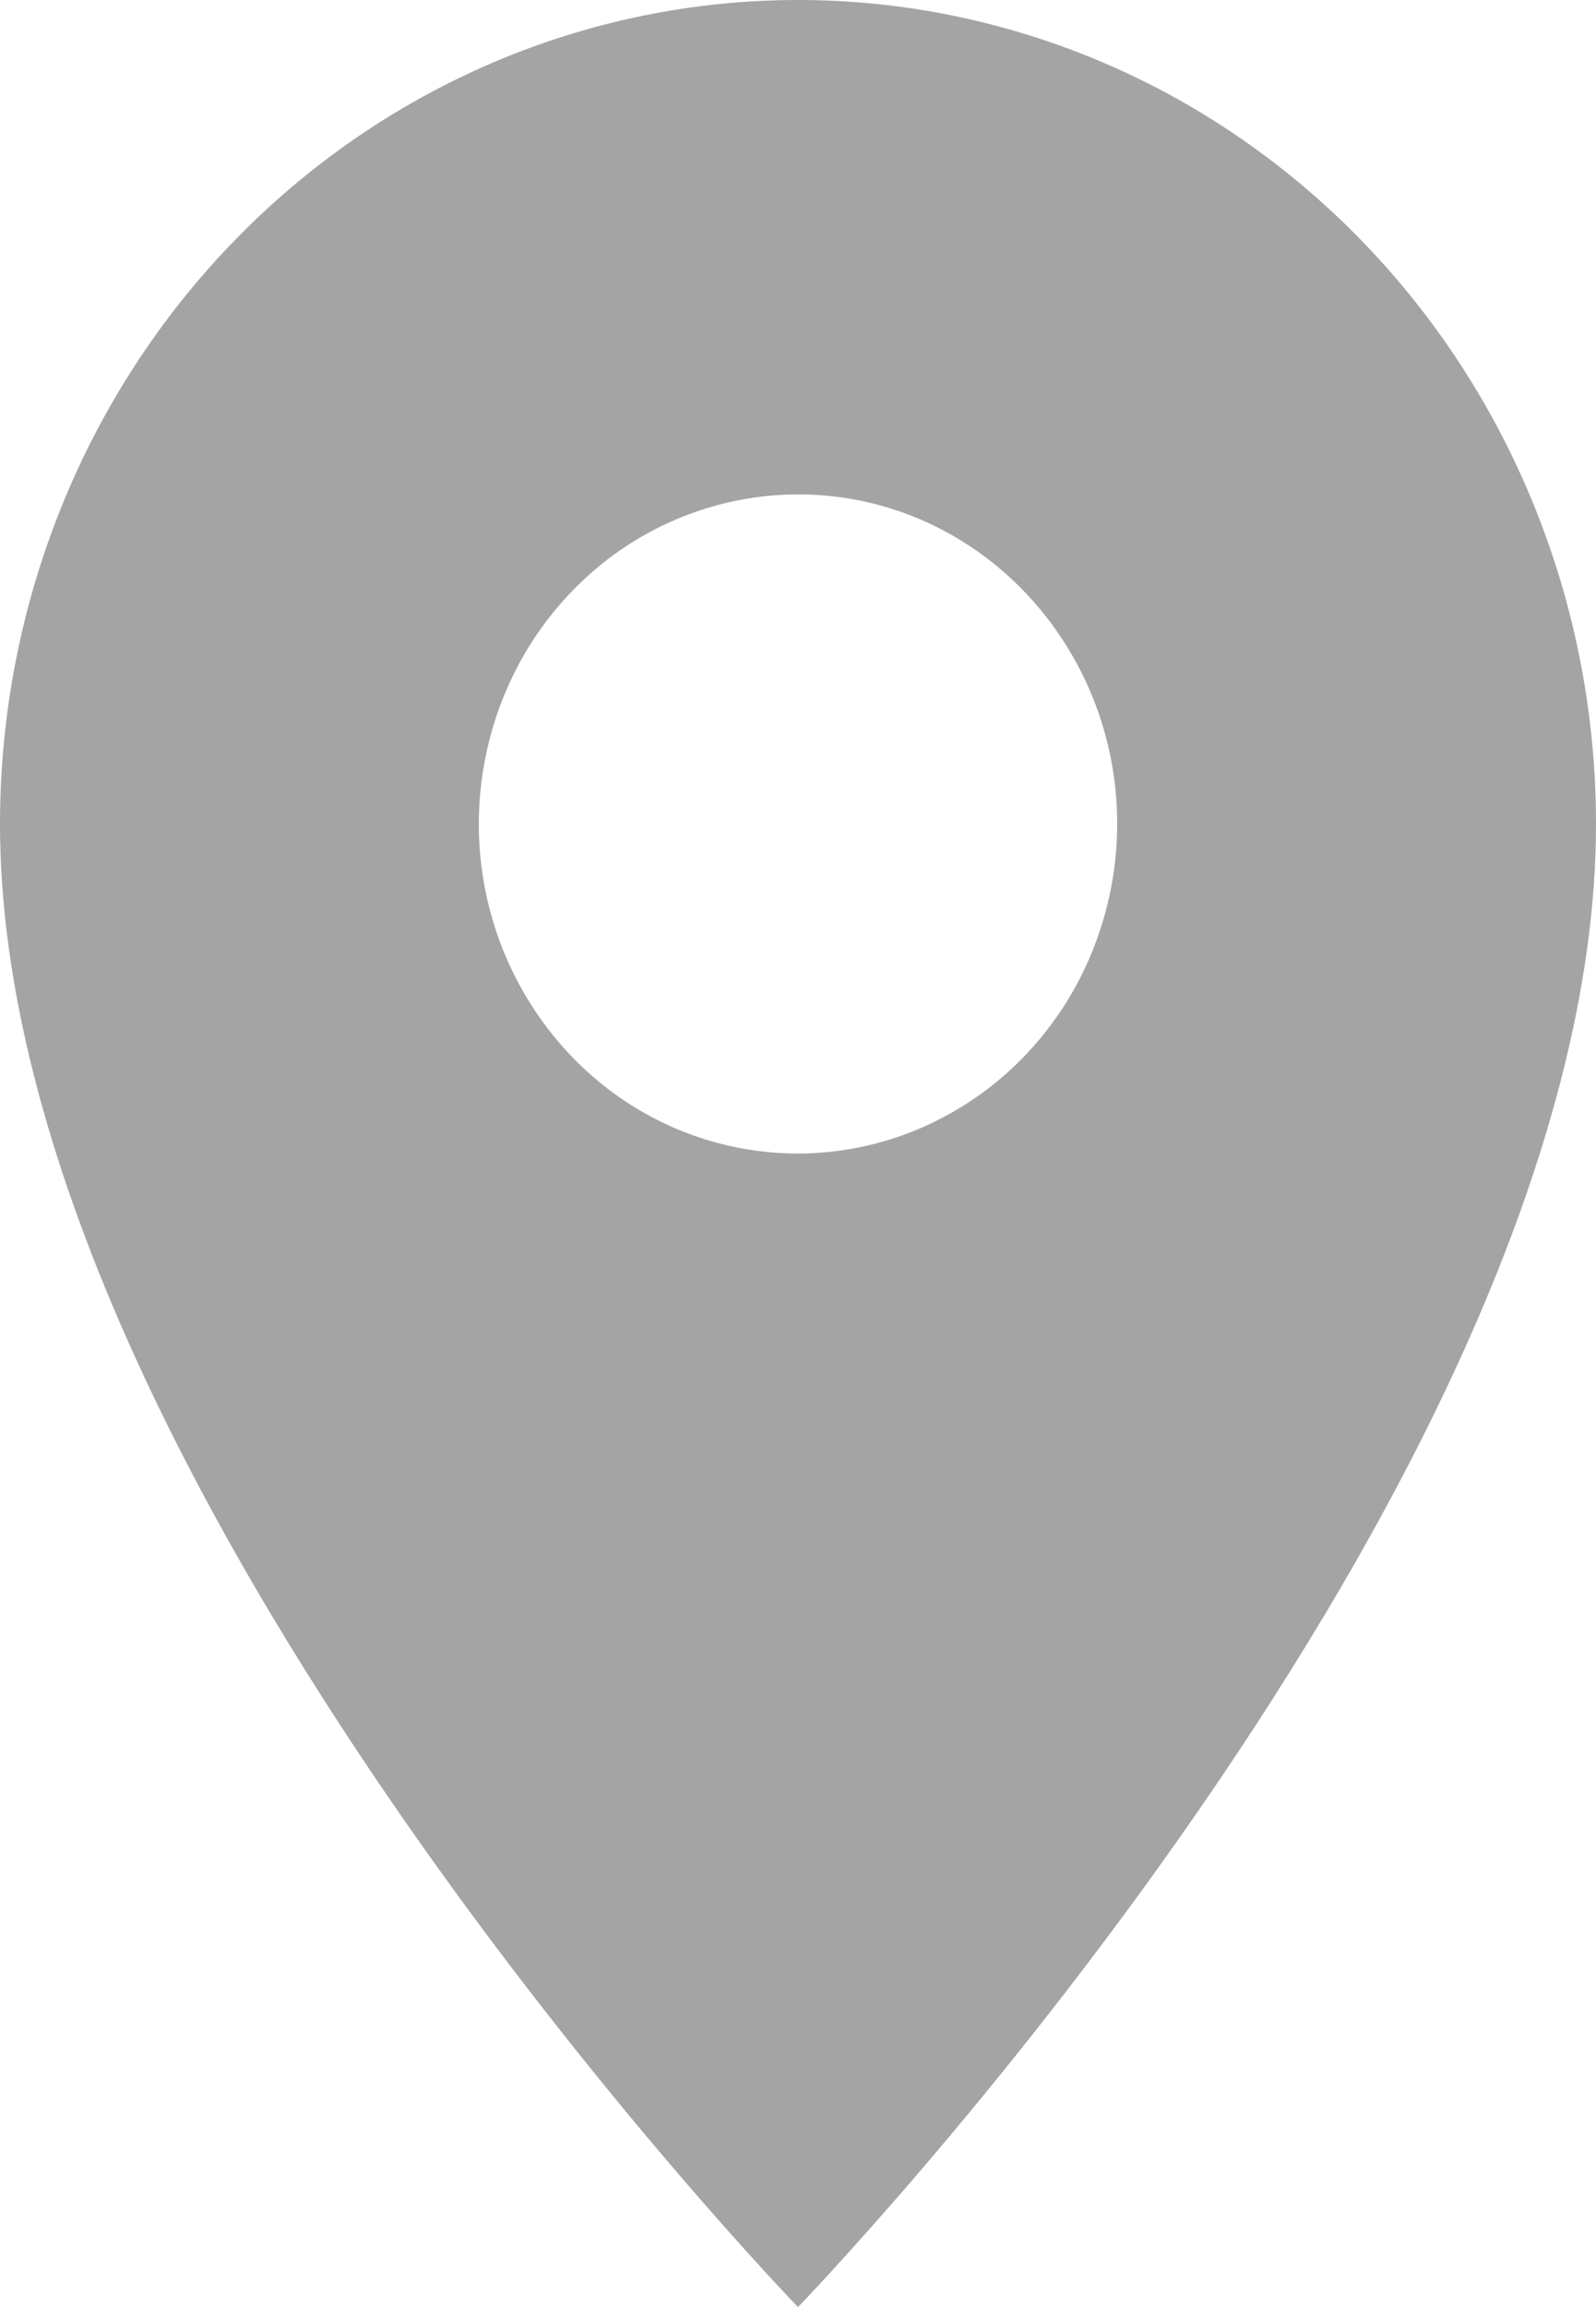 <svg width="9" height="13" viewBox="0 0 9 13" fill="none" xmlns="http://www.w3.org/2000/svg">
<path d="M4.5 4.56375e-08C3.307 4.56375e-08 2.162 0.489 1.318 1.36C0.474 2.23 0 3.411 0 4.643C0 8.357 4.5 13 4.5 13C4.5 13 9 8.357 9 4.643C9 4.033 8.884 3.43 8.658 2.867C8.432 2.303 8.1 1.791 7.682 1.36C7.264 0.929 6.768 0.586 6.222 0.353C5.676 0.12 5.091 -8.53347e-05 4.5 4.56375e-08ZM4.5 6.5C4.144 6.5 3.796 6.392 3.5 6.188C3.204 5.984 2.974 5.693 2.837 5.354C2.701 5.014 2.665 4.641 2.735 4.281C2.804 3.921 2.975 3.59 3.227 3.33C3.478 3.07 3.799 2.894 4.148 2.822C4.497 2.75 4.859 2.786 5.188 2.926C5.517 3.067 5.798 3.305 5.996 3.611C6.194 3.916 6.3 4.274 6.3 4.641C6.3 4.885 6.253 5.127 6.163 5.352C6.073 5.578 5.94 5.783 5.773 5.955C5.606 6.128 5.407 6.264 5.189 6.358C4.971 6.451 4.736 6.5 4.5 6.5Z" fill="#A4A4A4"/>
</svg>
